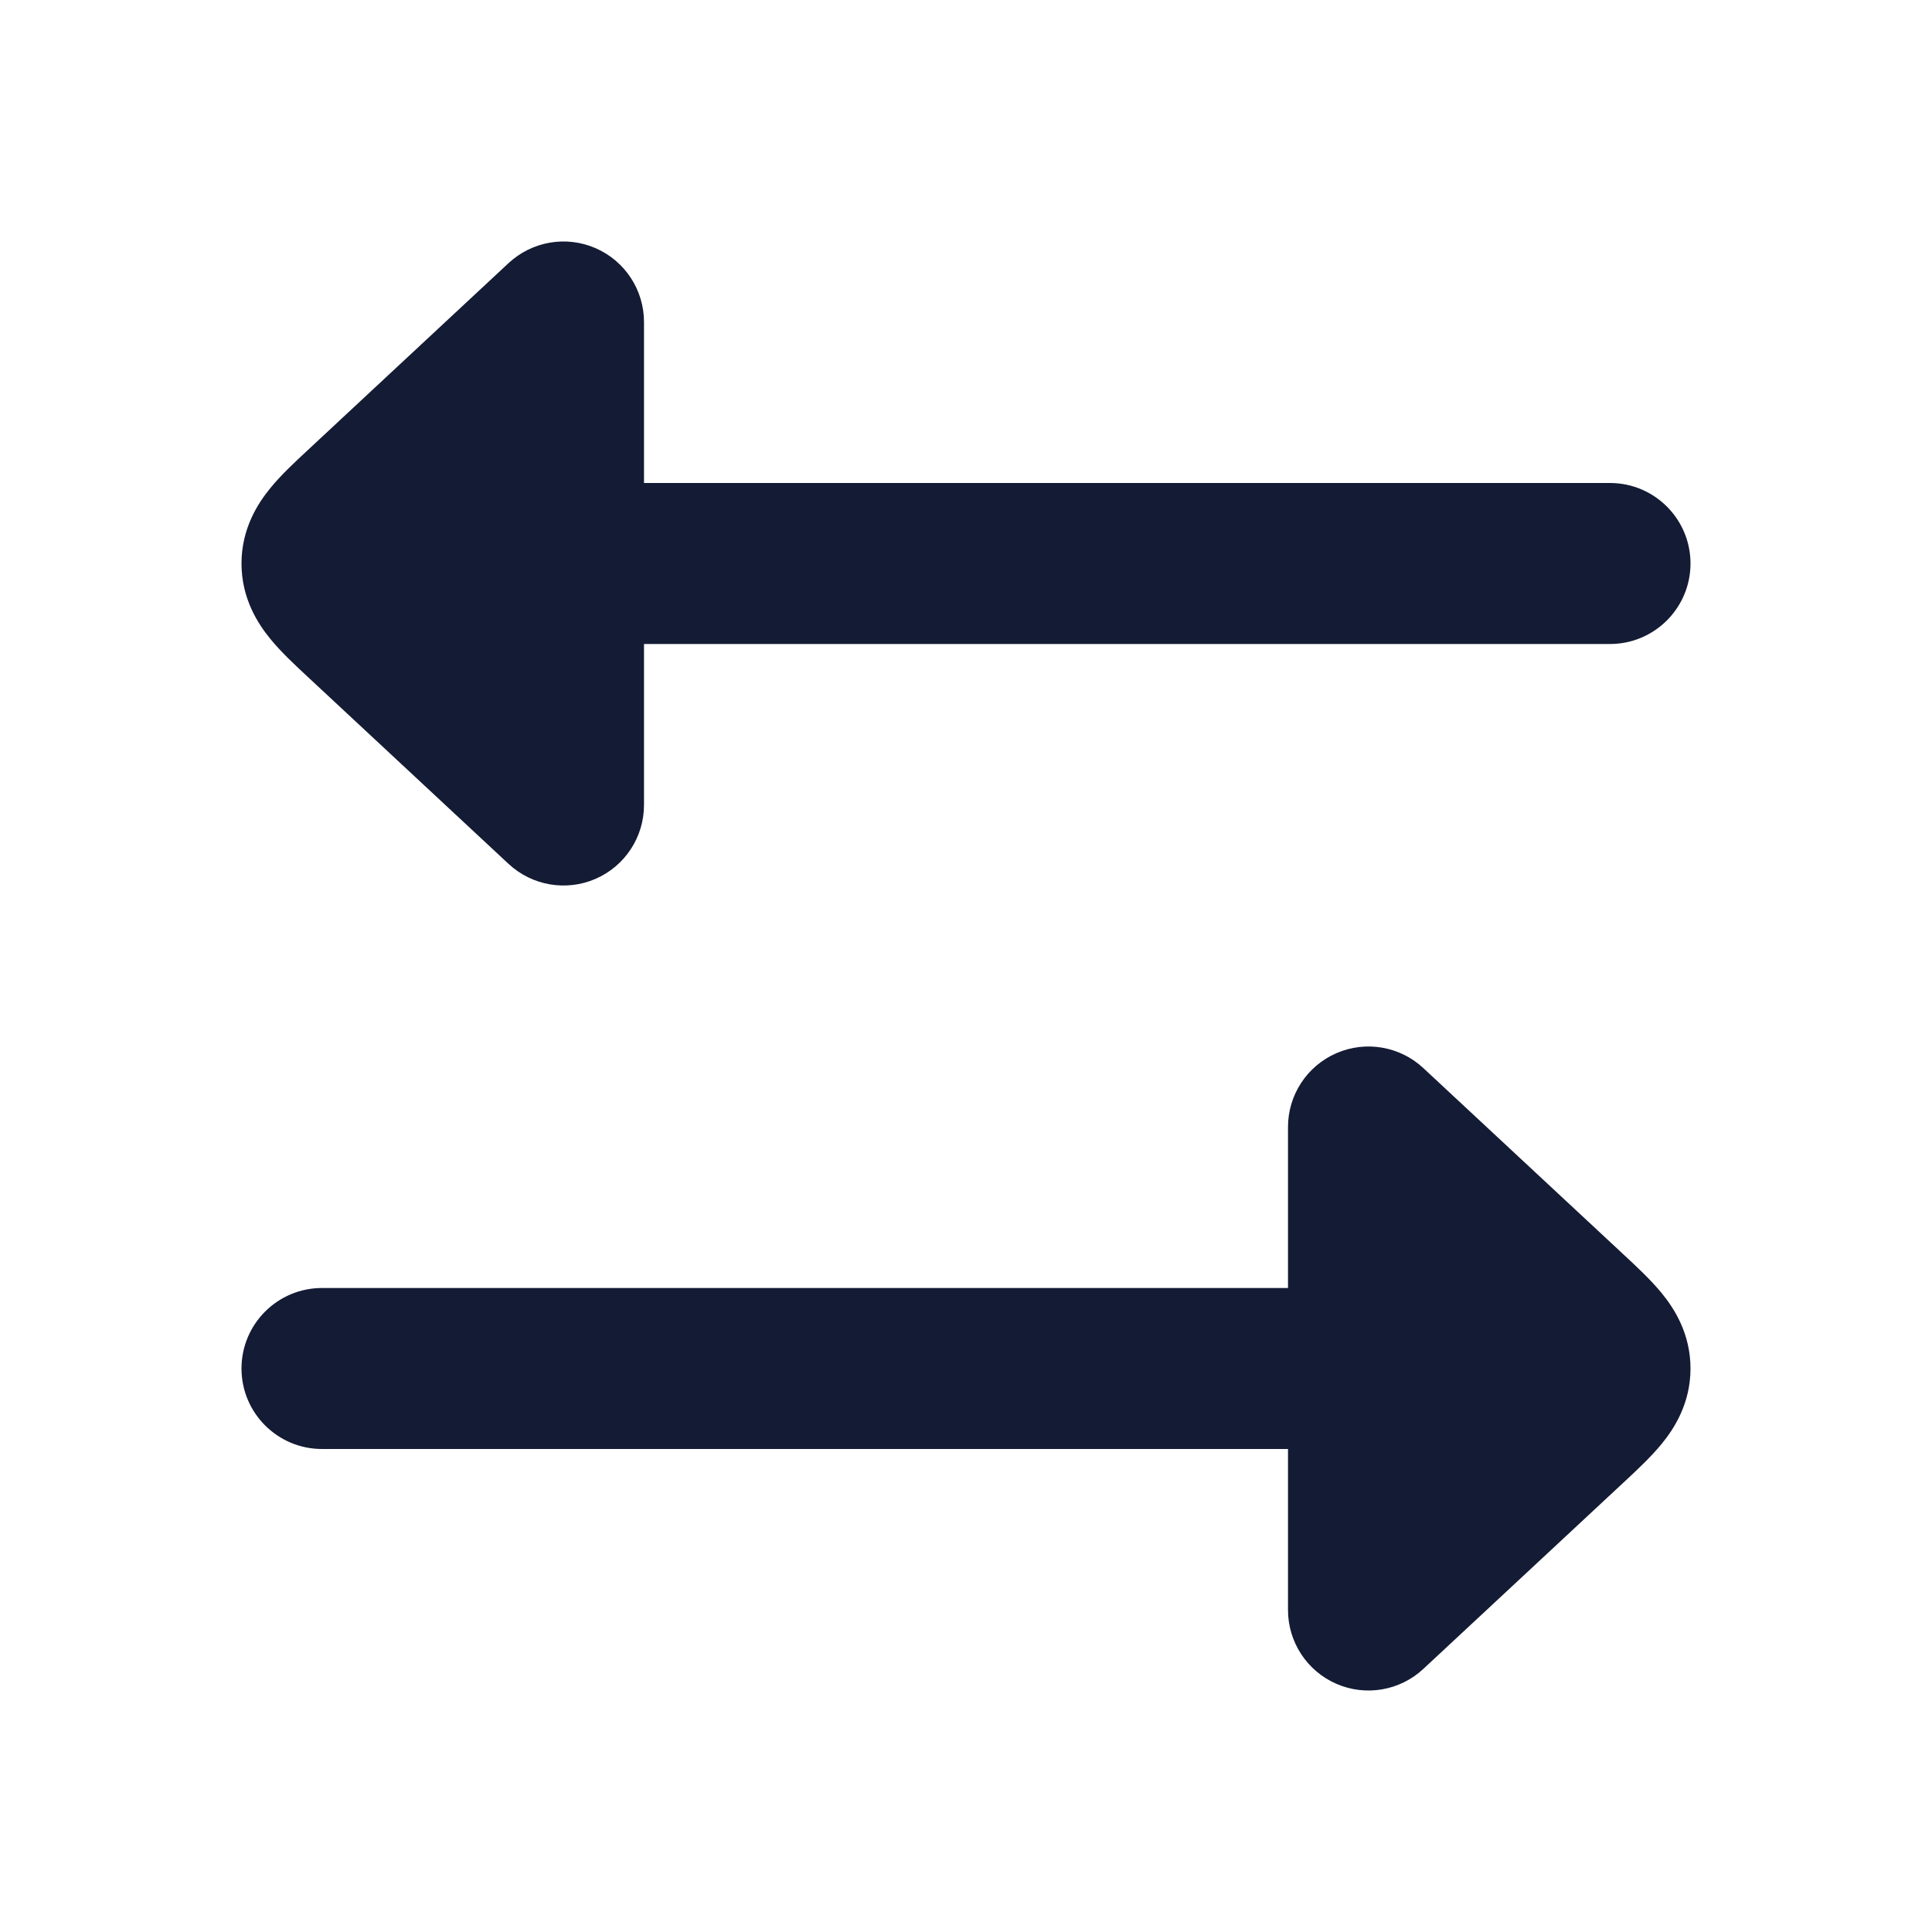 <svg width="24" height="24" viewBox="0 0 24 24" fill="none" xmlns="http://www.w3.org/2000/svg">
<path fill-rule="evenodd" clip-rule="evenodd" d="M4 7C4 7.552 4.448 8 5 8L20 8C20.552 8 21 7.552 21 7C21 6.448 20.552 6 20 6L5 6C4.448 6 4 6.448 4 7Z" fill="#141B34"/>
<path fill-rule="evenodd" clip-rule="evenodd" d="M20 17C20 16.448 19.552 16 19 16L4 16C3.448 16 3 16.448 3 17C3 17.552 3.448 18 4 18L19 18C19.552 18 20 17.552 20 17Z" fill="#141B34"/>
<path d="M3.361 6.06C3.202 6.253 3 6.567 3 7C3 7.433 3.202 7.747 3.361 7.94C3.494 8.103 3.674 8.27 3.826 8.411L6.318 10.732C6.61 11.003 7.034 11.076 7.399 10.917C7.764 10.758 8 10.398 8 10L8 4C8 3.602 7.764 3.242 7.399 3.083C7.034 2.924 6.61 2.997 6.318 3.268L3.826 5.589C3.674 5.73 3.494 5.897 3.361 6.06Z" fill="#141B34"/>
<path d="M16.601 13.083C16.236 13.242 16 13.602 16 14L16 20C16 20.398 16.236 20.758 16.601 20.917C16.966 21.076 17.39 21.003 17.681 20.732L20.174 18.411C20.326 18.27 20.505 18.103 20.639 17.94C20.798 17.747 21 17.433 21 17C21 16.567 20.798 16.253 20.639 16.06C20.505 15.897 20.326 15.73 20.174 15.589L17.681 13.268C17.39 12.997 16.966 12.924 16.601 13.083Z" fill="#141B34"/>
</svg>
